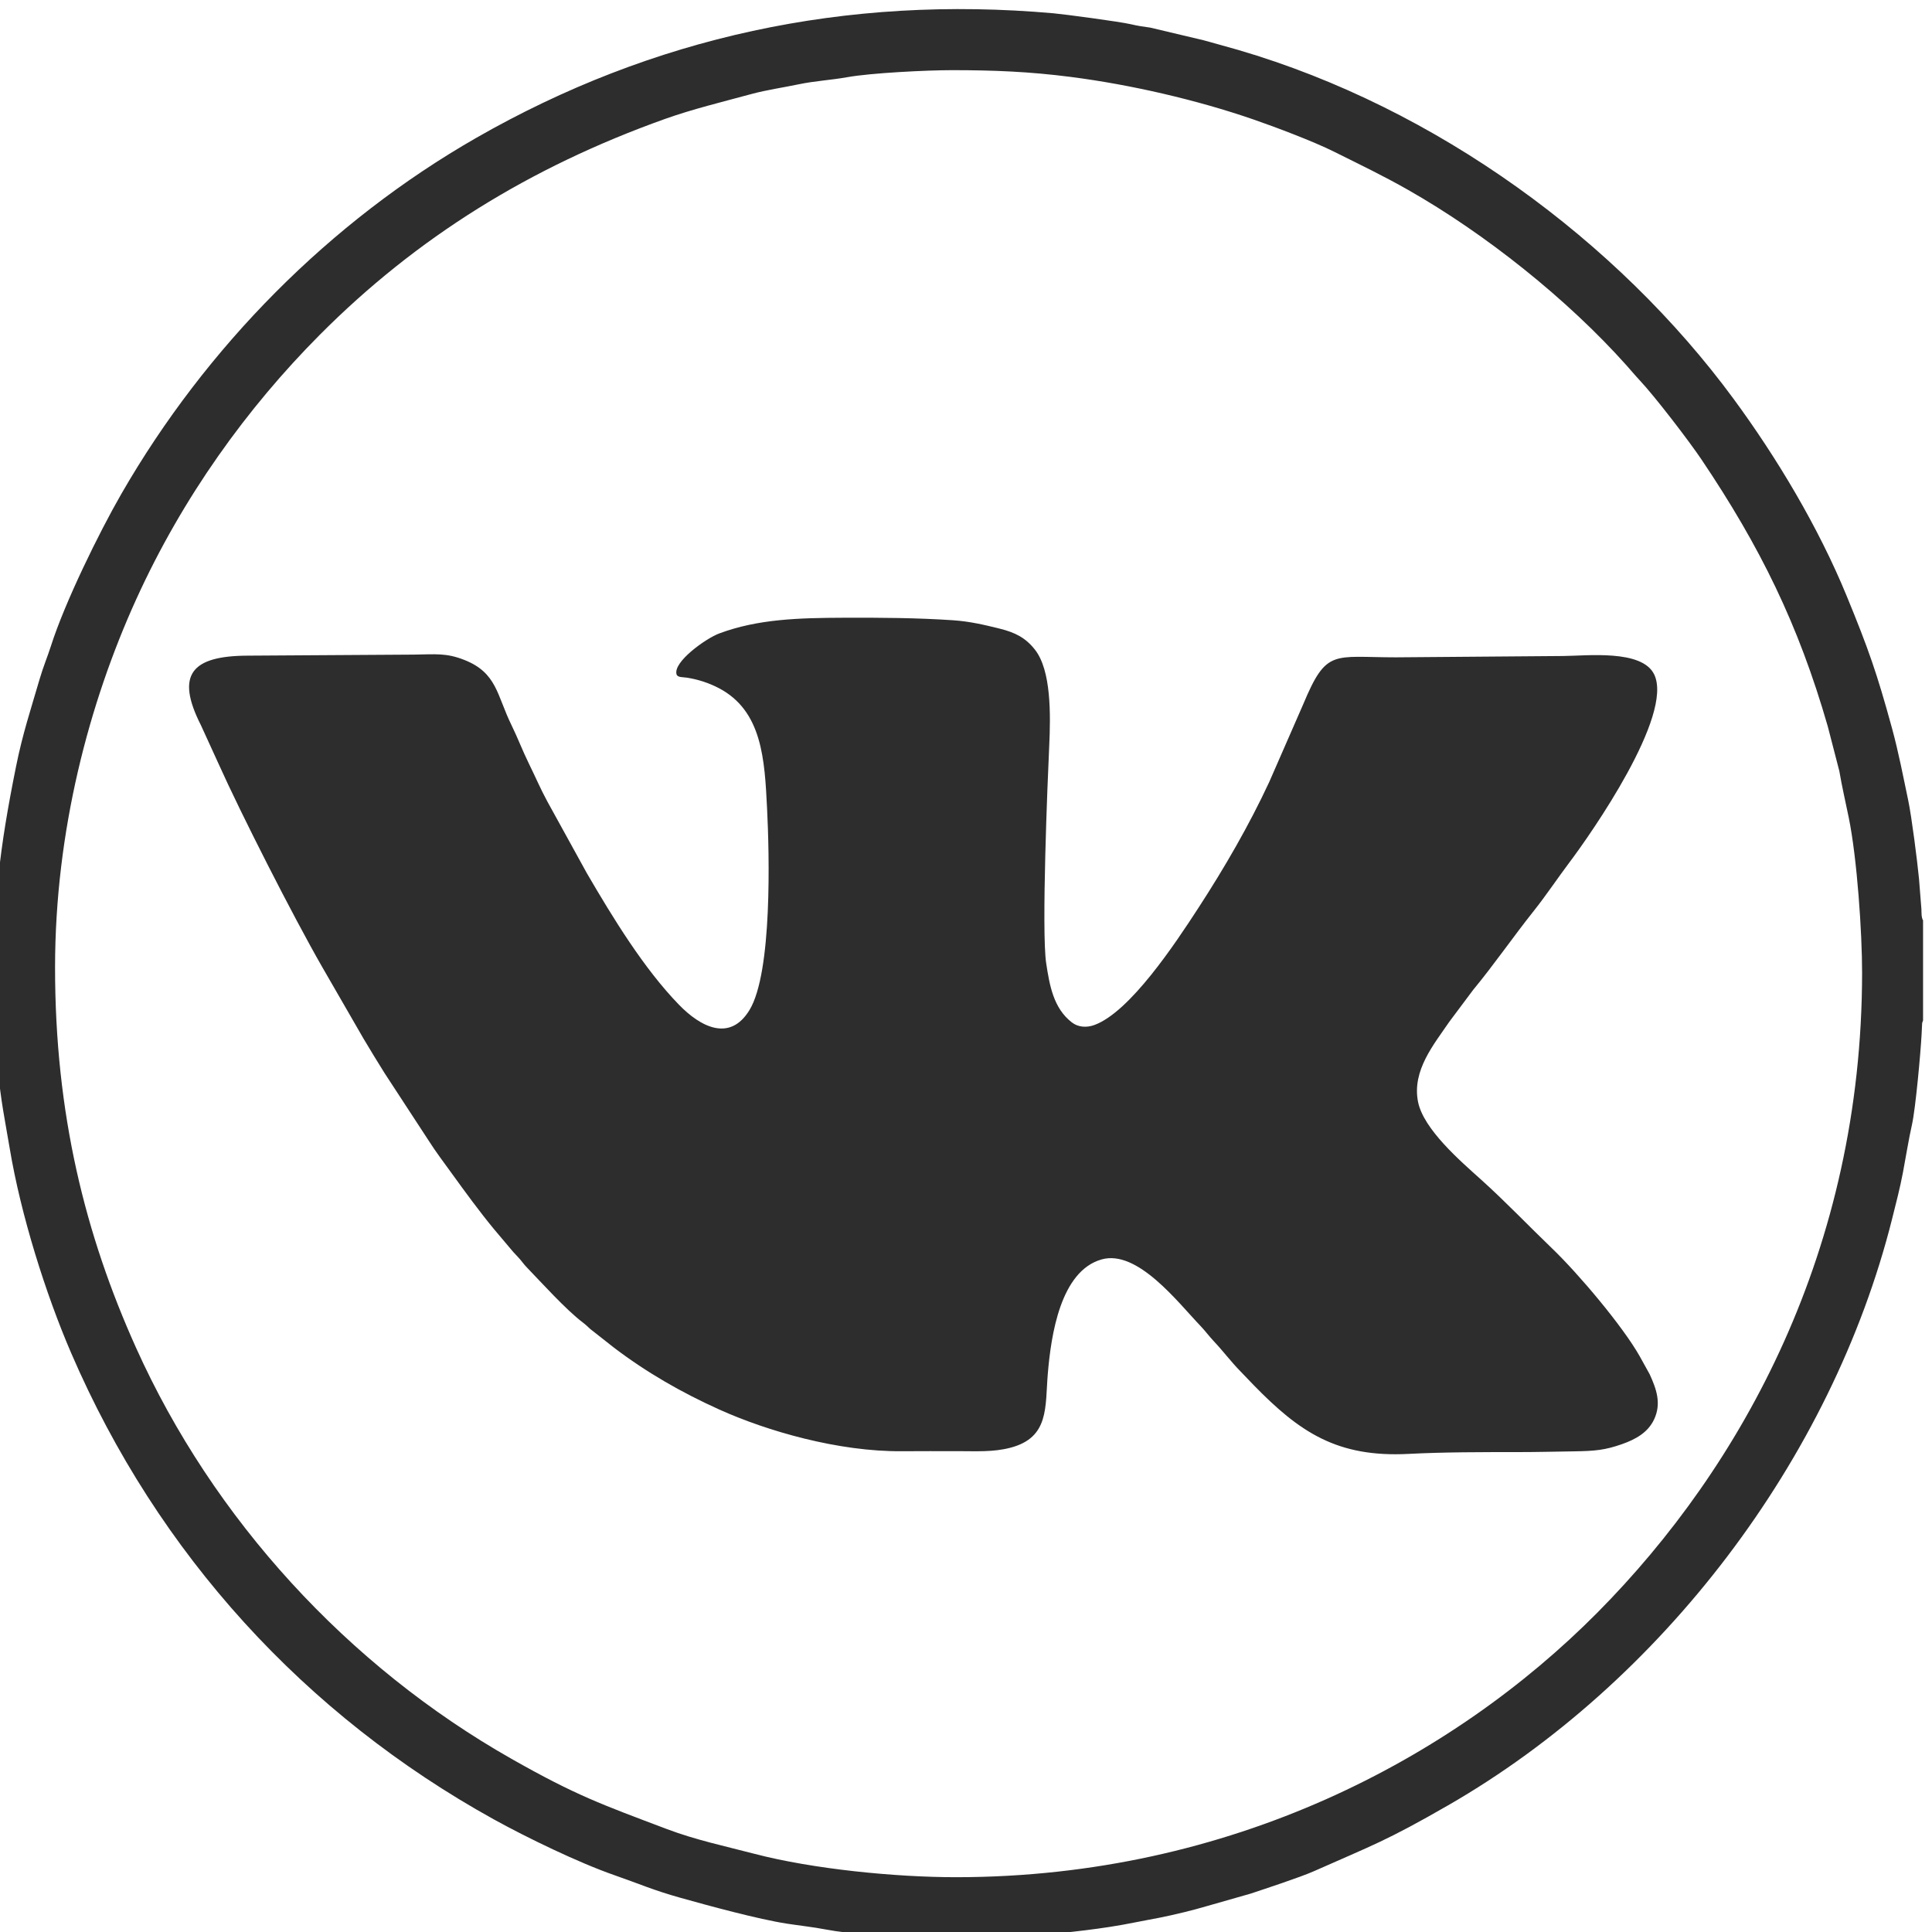 <?xml version="1.0" encoding="UTF-8"?>
<!DOCTYPE svg PUBLIC "-//W3C//DTD SVG 1.1//EN" "http://www.w3.org/Graphics/SVG/1.1/DTD/svg11.dtd">
<!-- Creator: CorelDRAW 2020 (64-Bit) -->
<svg xmlns="http://www.w3.org/2000/svg" xml:space="preserve" width="20mm" height="20mm" version="1.1" style="shape-rendering:geometricPrecision; text-rendering:geometricPrecision; image-rendering:optimizeQuality; fill-rule:evenodd; clip-rule:evenodd"
viewBox="0 0 2000 2000"
 xmlns:xlink="http://www.w3.org/1999/xlink"
 xmlns:xodm="http://www.corel.com/coreldraw/odm/2003">
 <defs>
  <style type="text/css">
   <![CDATA[
    .fil0 {fill:#2D2D2D}
   ]]>
  </style>
 </defs>
 <g id="Слой_x0020_1">
  <g id="_3192503784016">
   <path class="fil0" d="M700.36 698.05c0.98,3.42 6.61,2.82 10.9,3.49 11.39,1.8 22.53,5.41 32.84,10.79 45.12,23.54 47.44,74.38 49.95,124.21 2.39,47.27 5.58,170.04 -18.2,209.08 -20.41,33.5 -50.89,17.26 -73,-5.53 -36.36,-37.46 -68.48,-90.11 -95.24,-135.98l-41.07 -74.54c-7.1,-13.1 -11.87,-24.51 -19.07,-39.15 -6.48,-13.16 -11.54,-26.66 -18.2,-40.26 -14.95,-30.52 -14.79,-53.71 -48.64,-67.02 -18.84,-7.41 -29.71,-5.78 -52.38,-5.49l-171.87 1.08c-58.29,0.22 -74.87,19.72 -48.43,71.92l18.29 40c22.8,50.87 76.43,156.61 107.34,210.45l42.65 73.94c7.06,11.76 14.6,24.36 21.73,35.62l45.71 69.99c7.4,11.65 16.05,23.07 24.07,34.16 13.6,18.8 28.63,39.43 43.55,57.49l20.02 23.72c2.19,2.44 4.37,4.53 7,7.57 2.32,2.69 4.05,5.29 6.64,7.97 15.17,15.74 40.99,44.34 58.26,57.38 3.34,2.52 5.46,4.69 7.77,6.8l24.44 19.23c33.93,25.82 70.13,46.55 109,64.09 49.98,22.56 123.5,43.74 189.04,43.25 19.44,-0.14 38.89,-0.08 58.33,-0.08 19.07,0 36.12,1.1 53.83,-3.46 40.85,-10.5 36.16,-42.11 39.07,-76.75 3.33,-39.84 13.06,-106.12 55.59,-118.24 37.25,-10.62 79.16,44.57 102.72,69.1 4.39,4.58 8.78,10.53 13.56,15.59 9.58,10.15 17.79,21.18 27.38,30.96 4.36,4.46 9.48,9.93 13.78,14.35 47.66,48.92 86.56,75.16 160.62,71.28 36.55,-1.91 76.56,-1.86 113.66,-1.86 19.37,0 37.8,-0.49 57.29,-0.77 22.01,-0.32 32.29,-1.32 49.77,-7.45 14.66,-5.15 26.9,-12.27 33.18,-25.45 8.07,-16.94 2.14,-32.24 -4.45,-46.81l-10.39 -18.76c-17.55,-31.07 -63.17,-85.17 -90.62,-111.53 -24.89,-23.91 -48.22,-48.47 -73.54,-71.26 -21.06,-18.97 -59.78,-52.15 -65.34,-80.77 -6.28,-32.38 16.56,-59.34 32.47,-82.74l24.52 -32.78c21.98,-26.62 41.41,-54.94 62.87,-81.9 12.55,-15.76 25.46,-35.02 36.64,-49.84 22.6,-29.96 108.43,-152.63 88.02,-194.96 -12.64,-26.2 -70.11,-19.22 -94.59,-19.08l-172.91 1.37c-65.2,-0.01 -71.66,-9.24 -95.86,48.64l-35.25 80.63c-20.99,45.05 -46.23,88.56 -73.11,129.94 -24.25,37.33 -70.97,107.94 -107.8,121.4 -8.18,2.99 -16.86,2.32 -23.33,-2.69 -19,-14.7 -23.05,-38.24 -26.55,-61.2 -5.03,-33.03 1.51,-190.27 3.1,-224.17 1.59,-33.76 2.09,-78.99 -14.69,-100.42 -9.61,-12.27 -20.32,-17.85 -36.74,-21.89 -15.63,-3.86 -30.6,-7.44 -48.13,-8.63 -37.33,-2.51 -75.03,-2.76 -113.52,-2.6 -45.4,0.19 -88.29,1.2 -128.6,16.31 -13.82,5.19 -47.76,29.38 -44.08,42.26z"/>
   <path class="fil0" d="M57 1001.17c0.08,-140.73 35.09,-273.21 84.05,-380.87 48.05,-105.67 114.73,-198.07 189.95,-273.67 100.02,-100.52 217.21,-173.48 357.51,-223.54 28.5,-10.17 59.55,-17.65 89.76,-25.86 15.08,-4.09 32.94,-6.69 48.45,-9.95 16.6,-3.5 33.76,-4.39 50.27,-7.36 24.71,-4.45 82.71,-7.29 108.55,-7.29 43.42,0 80.39,1.53 122.82,6.99 62.46,8.04 130.82,23.87 189.16,44.03 22.91,7.91 62.04,22.68 83.33,33.3 28.38,14.16 50.88,24.89 76.91,39.68 79.57,45.21 164.54,112.83 225.85,181.44 4.4,4.91 8.84,10.29 13.72,15.49 16.12,17.18 51.12,62.92 63.94,81.95 60.76,90.25 100.45,170.83 130.81,276.34l11.98 46.29c2.69,15.97 6.53,32.42 9.79,48.36 8.59,41.99 13.84,119.07 13.79,160.92 -0.35,285.95 -123.68,510.3 -273.97,661.88 -149.79,151.07 -379.76,273.6 -662.92,273.97 -63.9,0.08 -149.36,-8.47 -209.33,-24.11 -31.11,-8.11 -61.06,-14.38 -91.25,-25.79 -67.55,-25.53 -93.76,-34.68 -160.63,-72.61 -169.27,-96.01 -308.83,-247.93 -388.82,-425.82 -52.58,-116.91 -83.8,-242.11 -83.72,-393.77zm881.05 1005.21l106.54 0c3.21,-1.92 9.9,-1.53 13.89,-1.66 4.34,-0.14 8.9,-0.31 13.32,-0.79 36.04,-3.94 67.8,-6.69 103.57,-13.94 8.49,-1.72 16.69,-3.13 25.48,-4.88 14.87,-2.98 33.29,-7.43 47.42,-11.6l46.43 -13.25c15.1,-5.05 51.39,-16.95 65.34,-23.14 61.04,-27.09 74.72,-31.25 139.07,-68.27 220.62,-126.94 397.01,-357.98 459.56,-606.94 4.09,-16.29 8.23,-32.16 11.26,-48.22 3.05,-16.09 5.92,-34.32 9.39,-49.72 3.62,-16.09 8.92,-74.07 9.91,-93.19l0.55 -11.24c0.05,-0.33 0.1,-0.59 0.16,-0.9l0.81 -2.36 0 -103.59c-0.61,-0.97 -0.57,-0.75 -1.06,-2.65 -0.29,-1.13 -0.34,-1.86 -0.45,-3.02 -0.15,-1.71 -0.11,-4.09 -0.2,-5.91l-2.51 -31.56c-1.73,-18.1 -7.6,-64.15 -11.11,-80.83 -5.16,-24.47 -10.03,-50.01 -16.78,-74.7 -15.68,-57.32 -24.31,-81.93 -47,-137.18 -29.34,-71.43 -72.41,-143.24 -117.05,-203.94 -120.05,-163.22 -307.07,-301.01 -512.65,-361.16 -12.62,-3.7 -23.56,-6.51 -35.89,-10.03l-55.31 -13.12c-7.68,-1.05 -12.81,-1.78 -19.89,-3.46 -11.45,-2.71 -69.51,-10.42 -80.15,-11.36 -215.16,-19.09 -415.68,24.63 -597.86,129.05 -151.32,86.72 -279.6,216.31 -367.17,368.37 -23.47,40.74 -58.7,112.85 -72.9,157.42 -3.43,10.77 -8.05,21.73 -11.65,34.07 -9.33,32.03 -17.68,56.82 -24.54,90.94 -17.14,85.23 -23.41,138.56 -23.1,228.38 0.11,30.11 2.7,57.09 4.73,86.5 1.92,27.62 7.56,54.61 11.86,80.38 11.46,68.71 37.16,150.45 63.56,211.69 90.03,208.8 242.57,374.87 437.26,482.66 34.12,18.89 88.18,45.11 125.35,58.02 26.08,9.07 39.4,15.27 68.11,23.33 28.7,8.06 80.72,22.25 110.46,26.81 13.19,2.02 27.16,3.52 40.1,6.02 11.62,2.25 29.07,4.23 41.08,4.87l41.22 3.71c0.16,-0.25 0.57,0.23 0.84,0.39z"/>
  </g>
 </g>
</svg>
